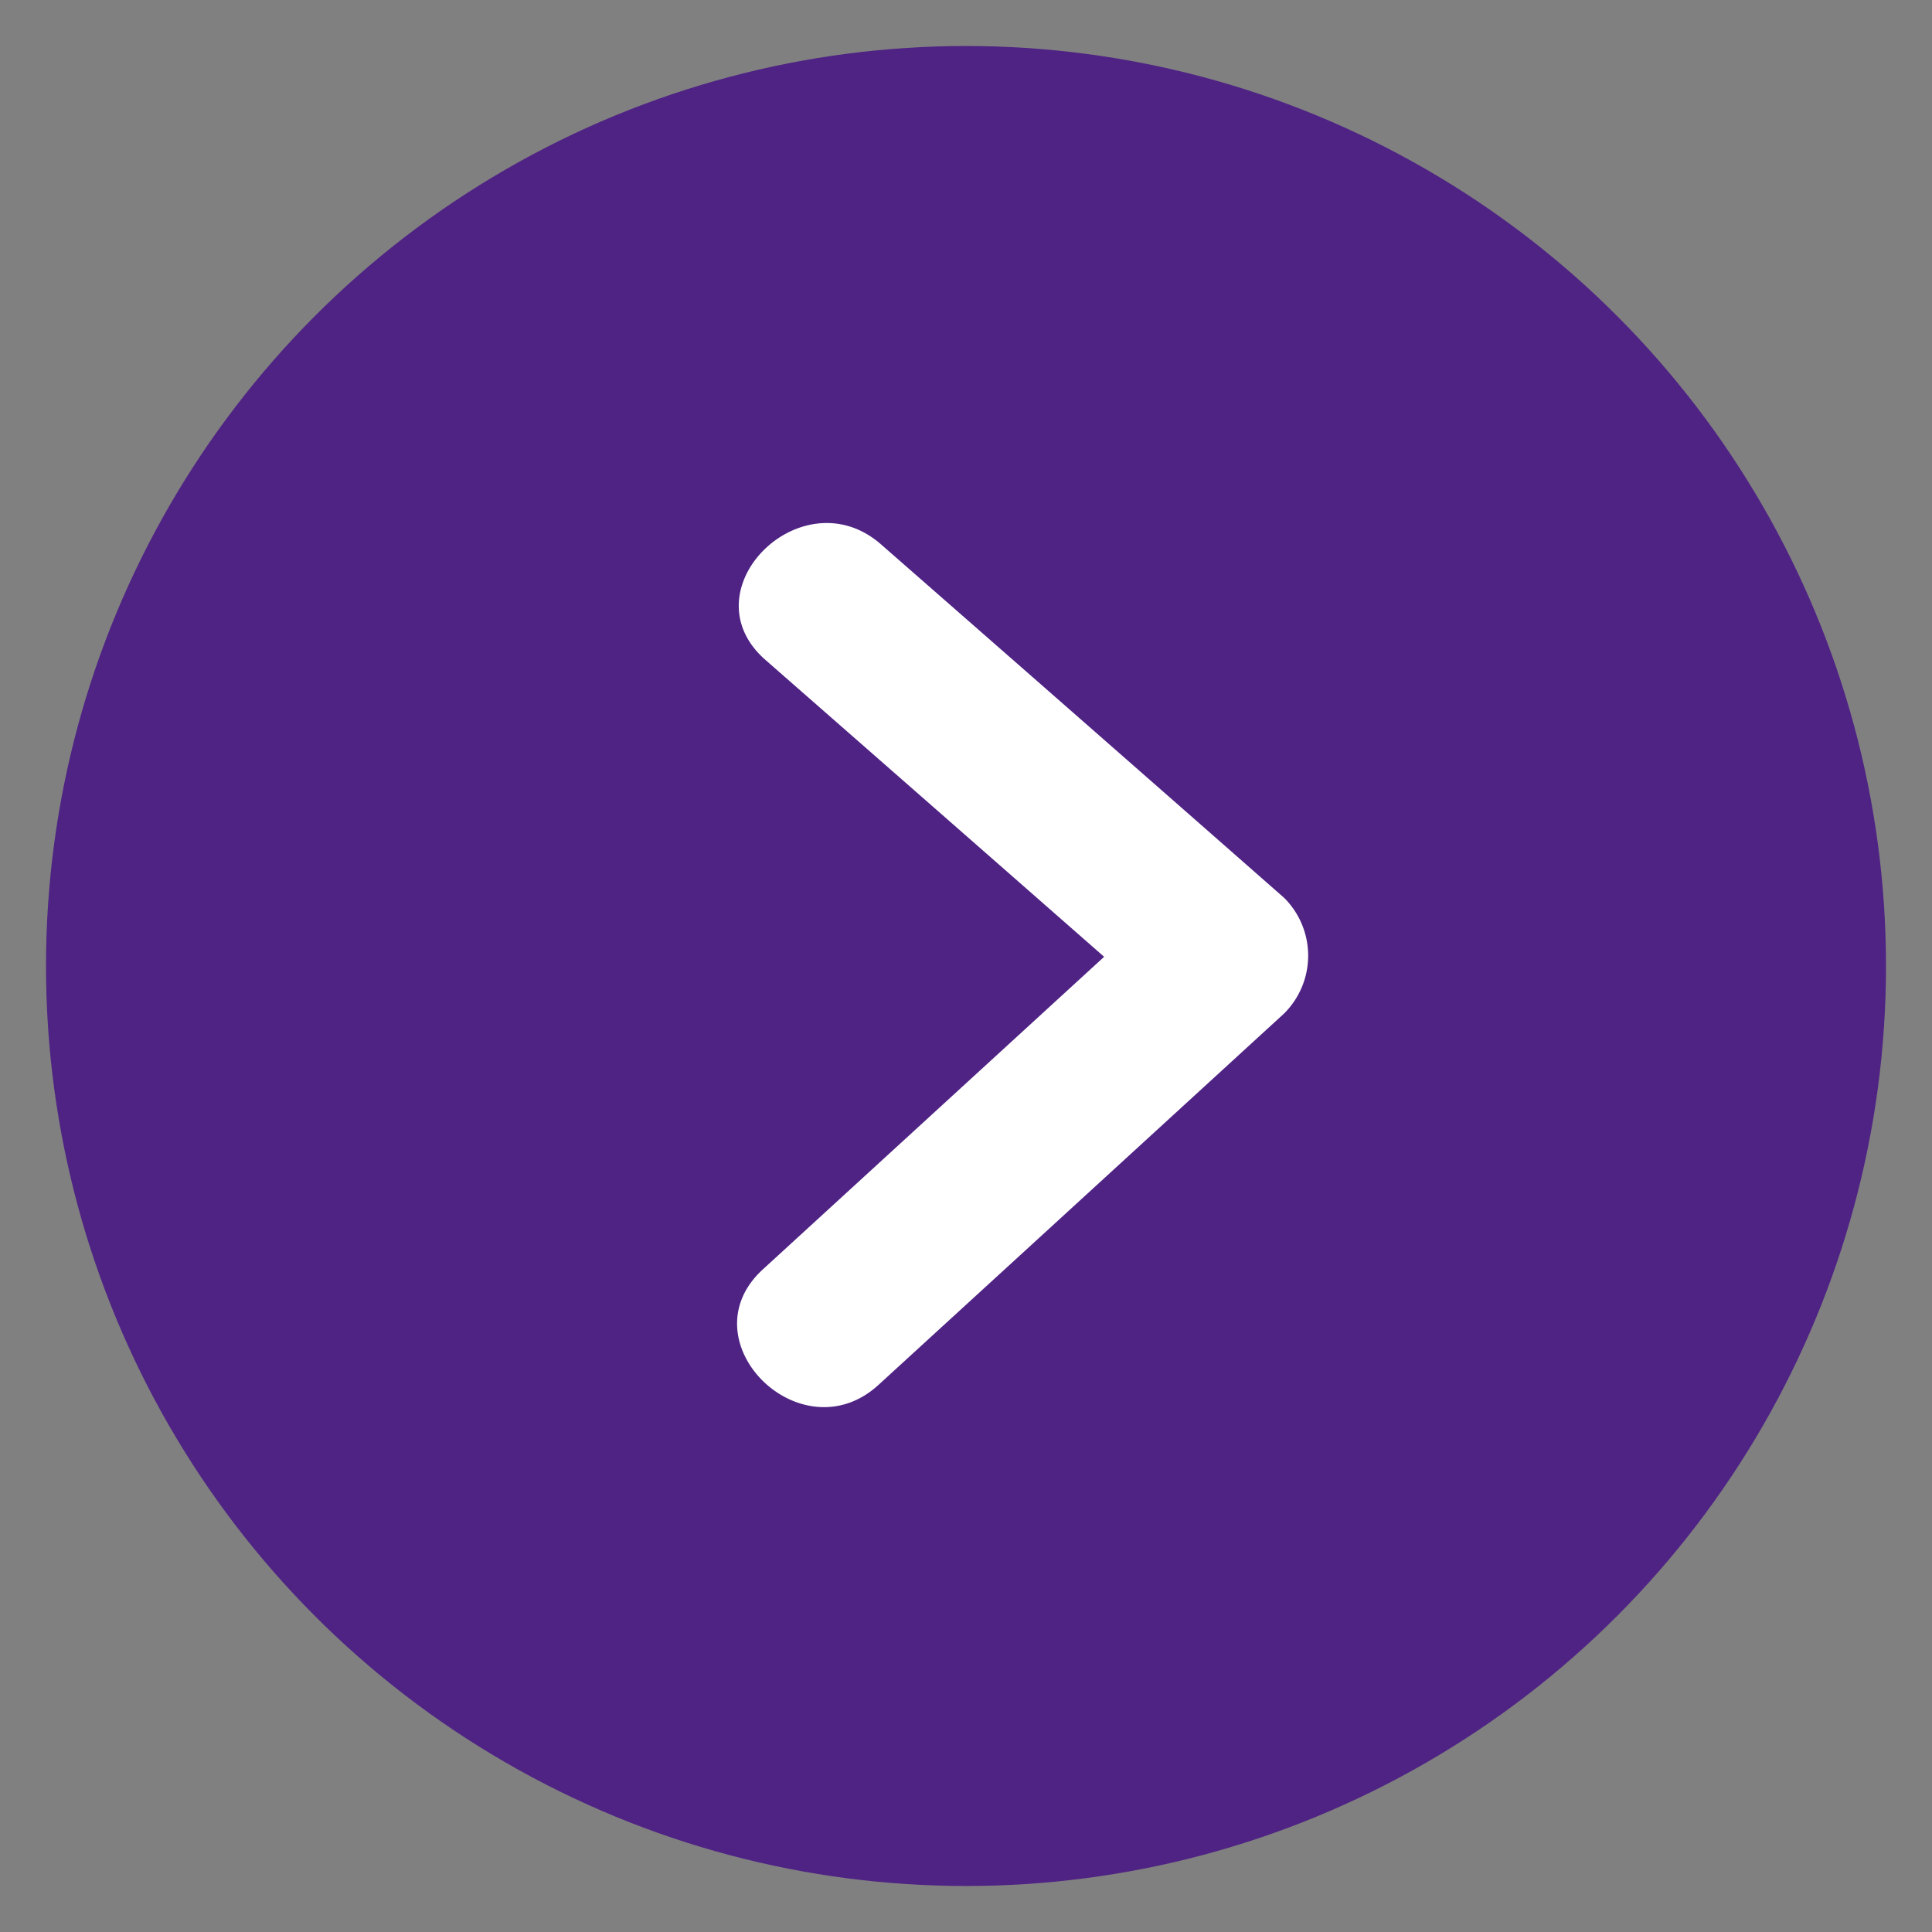 <svg xmlns="http://www.w3.org/2000/svg" width="84" height="84" viewBox="0 0 84 84">
  <rect x="0" y="0" width="84" height="84" fill="#808080" stroke="none"/>
  <defs>
    <style>
      .cls-1 {
        fill: #4f2384;
      }

      .cls-2 {
        fill: #fff;
        fill-rule: evenodd;
      }
    </style>
  </defs>
  <circle class="cls-1" cx="42" cy="42" r="40"/>
  <path class="cls-2" d="M754.836,4510.04q-8.763-7.7-17.529-15.37c-3.432-3.01-8.483,1.99-5.029,5.02q7.365,6.45,14.728,12.91l-14.838,13.59c-3.384,3.1,1.656,8.11,5.03,5.02q8.817-8.07,17.638-16.15A3.548,3.548,0,0,0,754.836,4510.04Z" transform="translate(-699 -4471)"/>
</svg>
